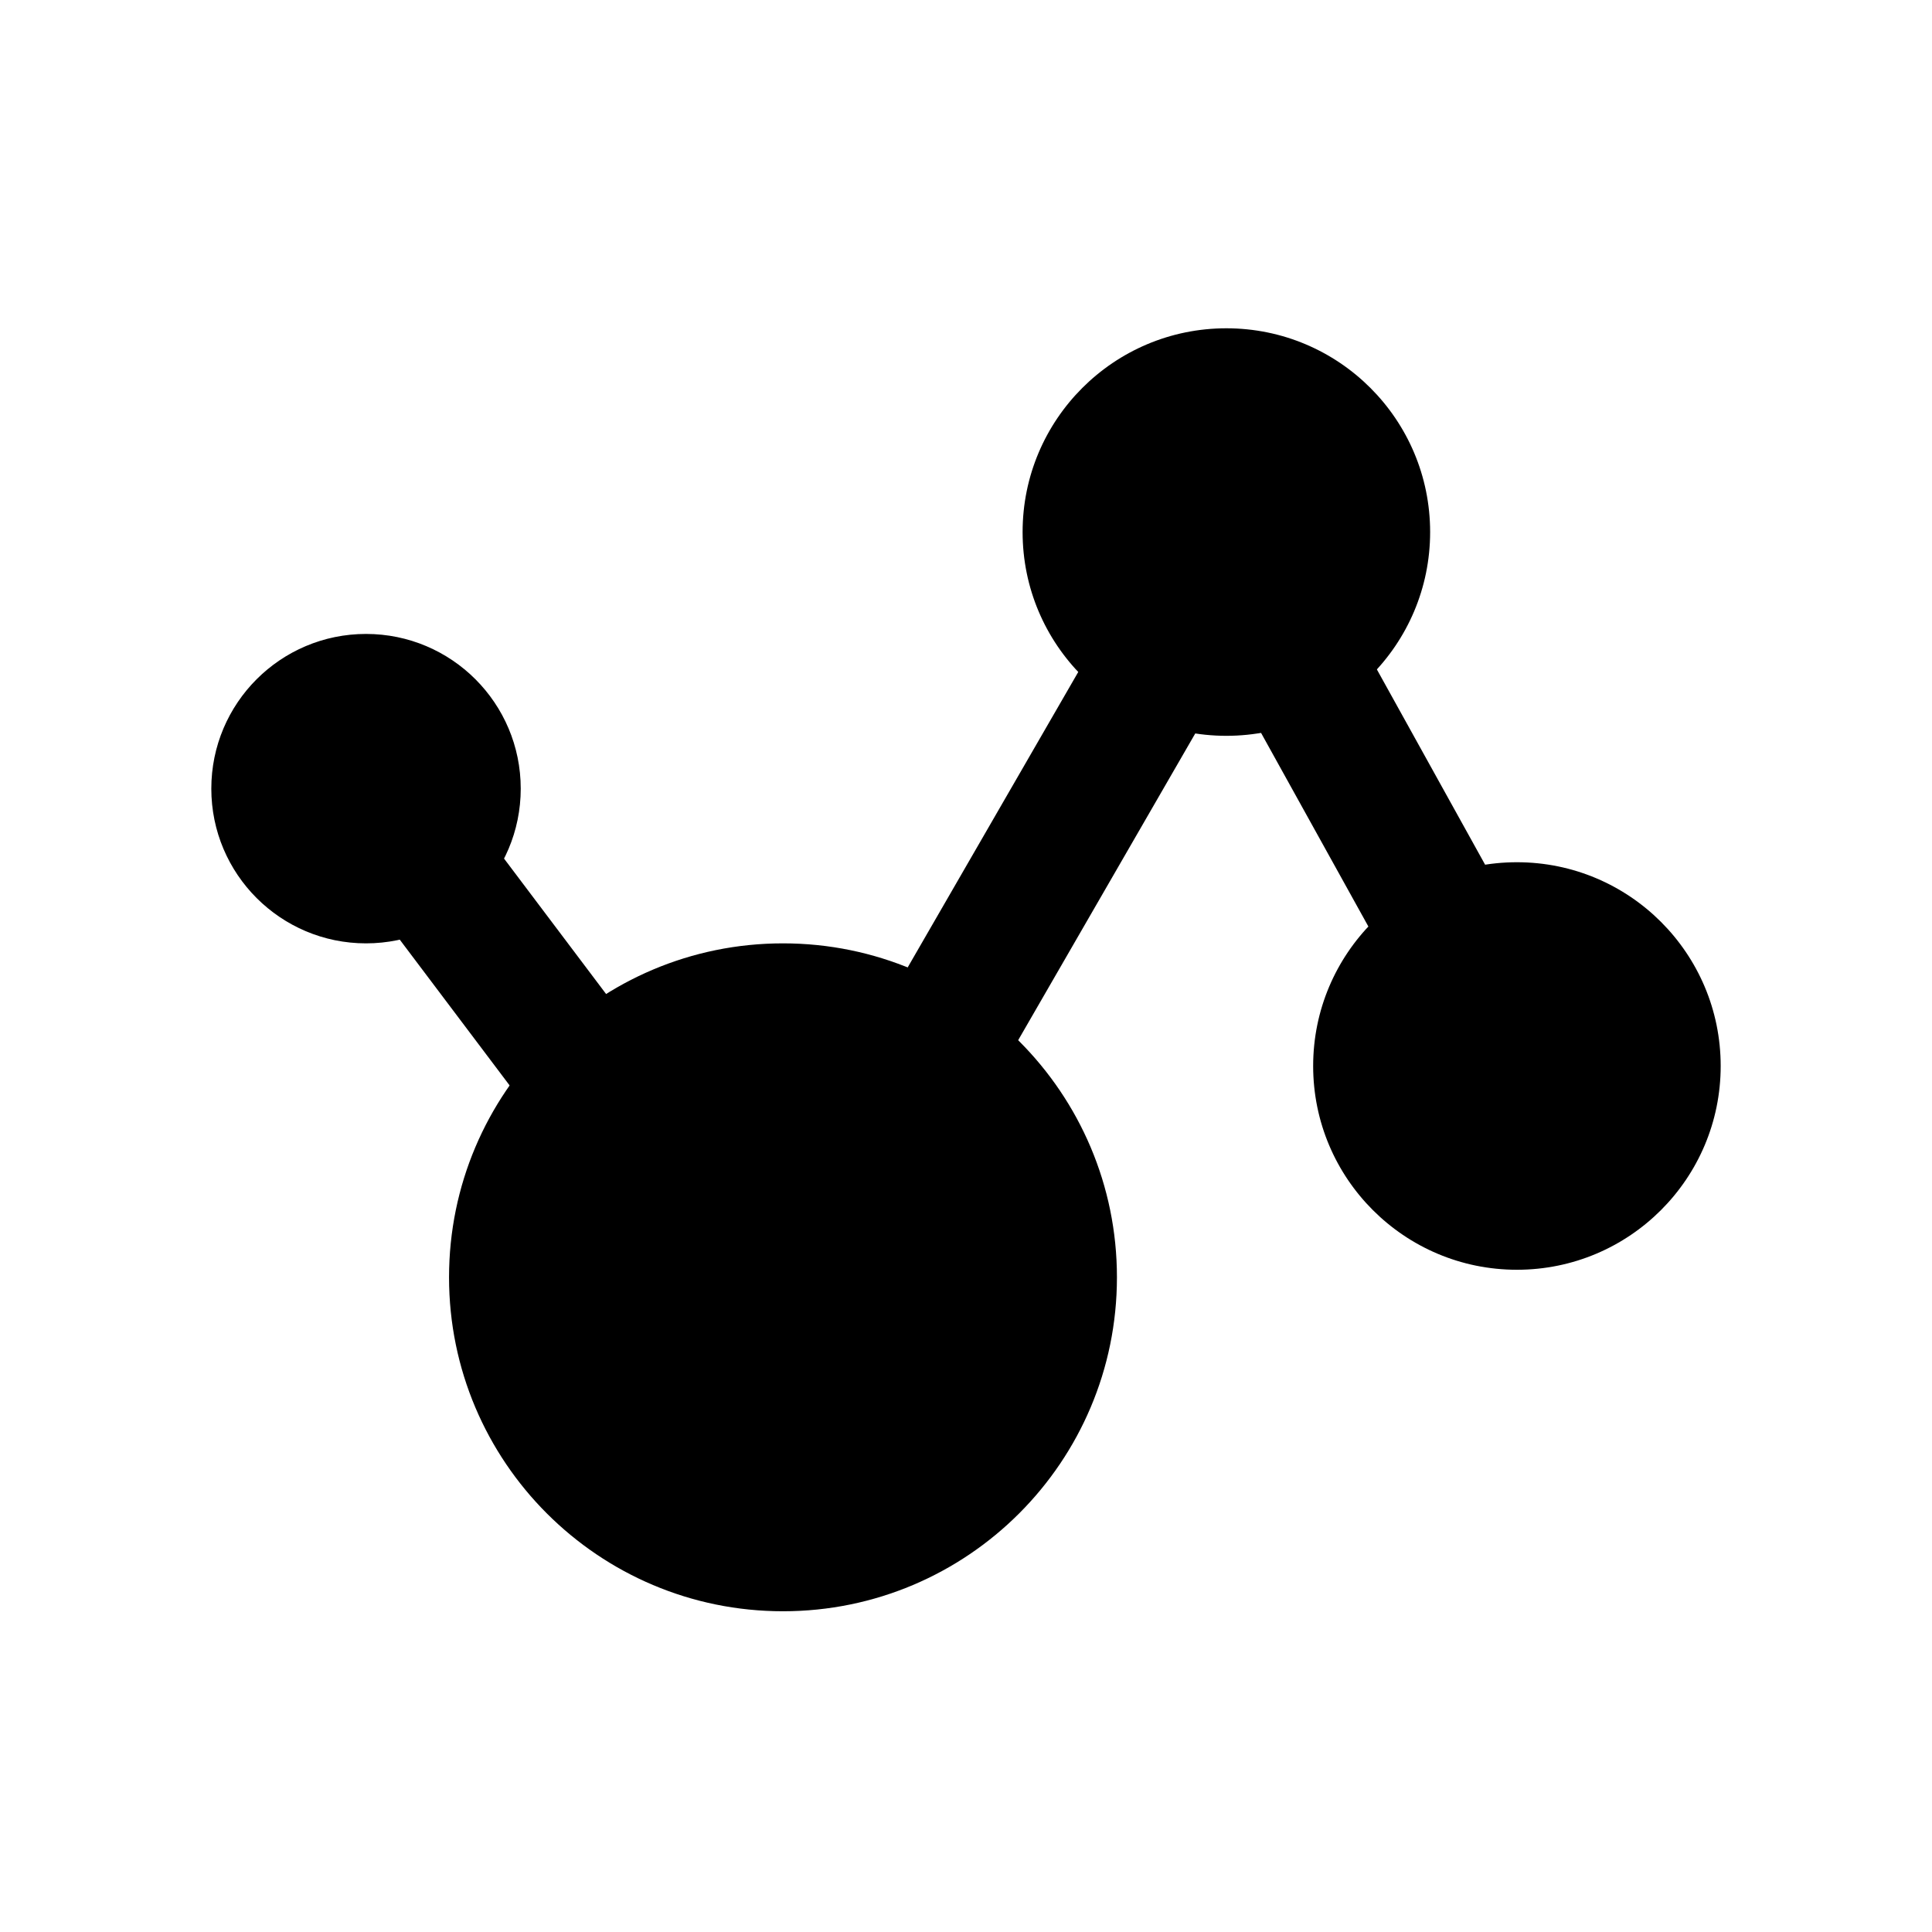<?xml version="1.0" standalone="no"?><!DOCTYPE svg PUBLIC "-//W3C//DTD SVG 1.1//EN" "http://www.w3.org/Graphics/SVG/1.1/DTD/svg11.dtd"><svg t="1655108045084" class="icon" viewBox="0 0 1024 1024" version="1.1" xmlns="http://www.w3.org/2000/svg" p-id="60694" xmlns:xlink="http://www.w3.org/1999/xlink" width="200" height="200"><defs><style type="text/css">@font-face { font-family: feedback-iconfont; src: url("//at.alicdn.com/t/font_1031158_u69w8yhxdu.woff2?t=1630033759944") format("woff2"), url("//at.alicdn.com/t/font_1031158_u69w8yhxdu.woff?t=1630033759944") format("woff"), url("//at.alicdn.com/t/font_1031158_u69w8yhxdu.ttf?t=1630033759944") format("truetype"); }
</style></defs><path d="M415 500c97.754 0 177 79.246 177 177s-79.246 177-177 177-177-79.246-177-177 79.246-177 177-177zM804 457c59.647 0 108 48.353 108 108s-48.353 108-108 108-108-48.353-108-108 48.353-108 108-108zM650 174c59.647 0 108 48.353 108 108s-48.353 108-108 108-108-48.353-108-108 48.353-108 108-108zM194 336c45.287 0 82 36.713 82 82s-36.713 82-82 82-82-36.713-82-82 36.713-82 82-82z" p-id="60695"></path><path d="M577.19 346.3l60.62 35-103 178.4-60.62-35zM659.543 372.497l61.223-33.936 73.691 132.942-61.223 33.936zM196.31 477.367l55.904-42.127 91.476 121.393-55.904 42.127z" p-id="60696"></path></svg>
